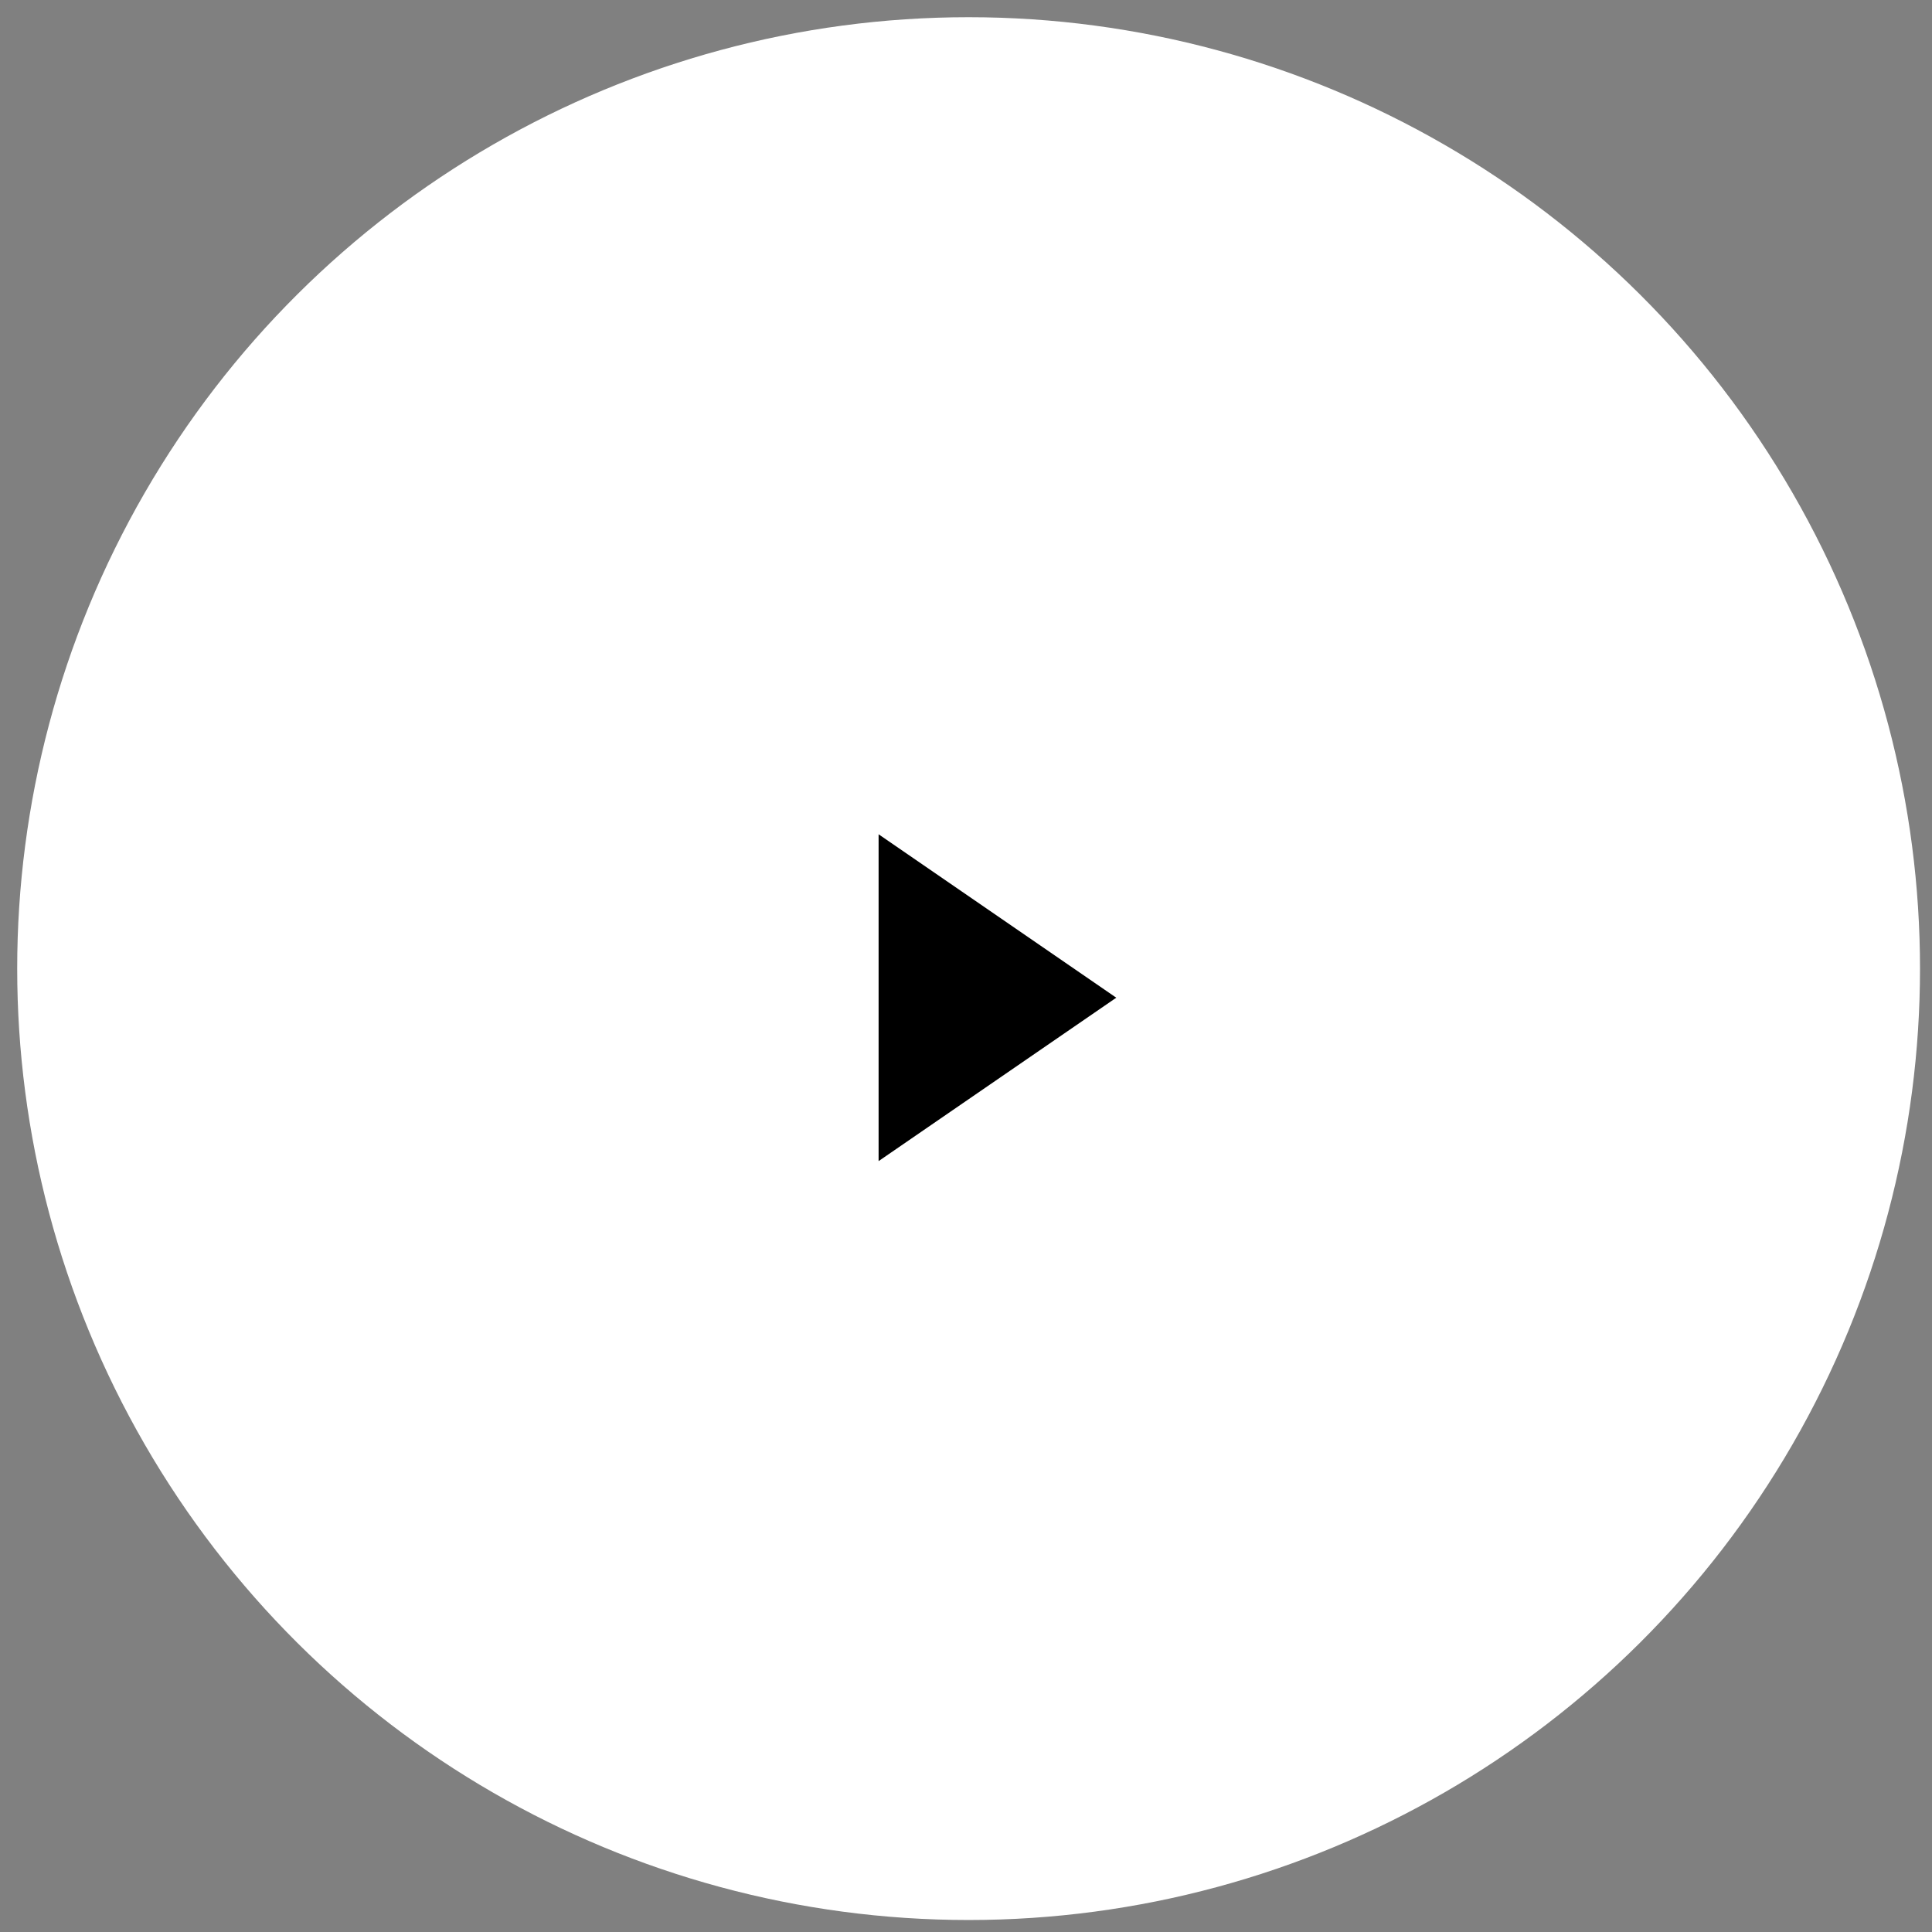 <?xml version="1.0" encoding="UTF-8"?>
<svg width="63px" height="63px" viewBox="0 0 63 63" version="1.1" xmlns="http://www.w3.org/2000/svg" xmlns:xlink="http://www.w3.org/1999/xlink">
    <rect x="0" y="0" width="63" height="63" fill="#808080" stroke="none"/>
    <!-- Generator: Sketch 47.1 (45422) - http://www.bohemiancoding.com/sketch -->
    <title>Group 15</title>
    <desc>Created with Sketch.</desc>
    <defs></defs>
    <g id="Page-1" stroke="none" stroke-width="1" fill="none" fill-rule="evenodd">
        <g id="home-page" transform="translate(-609, -1914)">
            <g id="Group-17" transform="translate(519, 1879)">
                <g id="Play-Copy" transform="translate(93.5, 66) rotate(-270) translate(-93.5, -66) translate(27.5, -27.5)">
                    <g id="Group-7" transform="translate(-0, 0)">
                        <g id="Group-6" transform="translate(0, 0)">
                            <g id="Group-15" transform="translate(35, 34)">
                                <circle id="Oval-4" fill="#FFFFFF" cx="31.585" cy="31.415" r="31.024"></circle>
                                <polygon id="Triangle" fill="#000000" transform="translate(32.534, 30.475) rotate(-90) translate(-32.534, -30.475) " points="36.409 30.475 28.659 35.803 28.659 25.146"></polygon>
                            </g>
                        </g>
                    </g>
                </g>
            </g>
        </g>
    </g>
</svg>